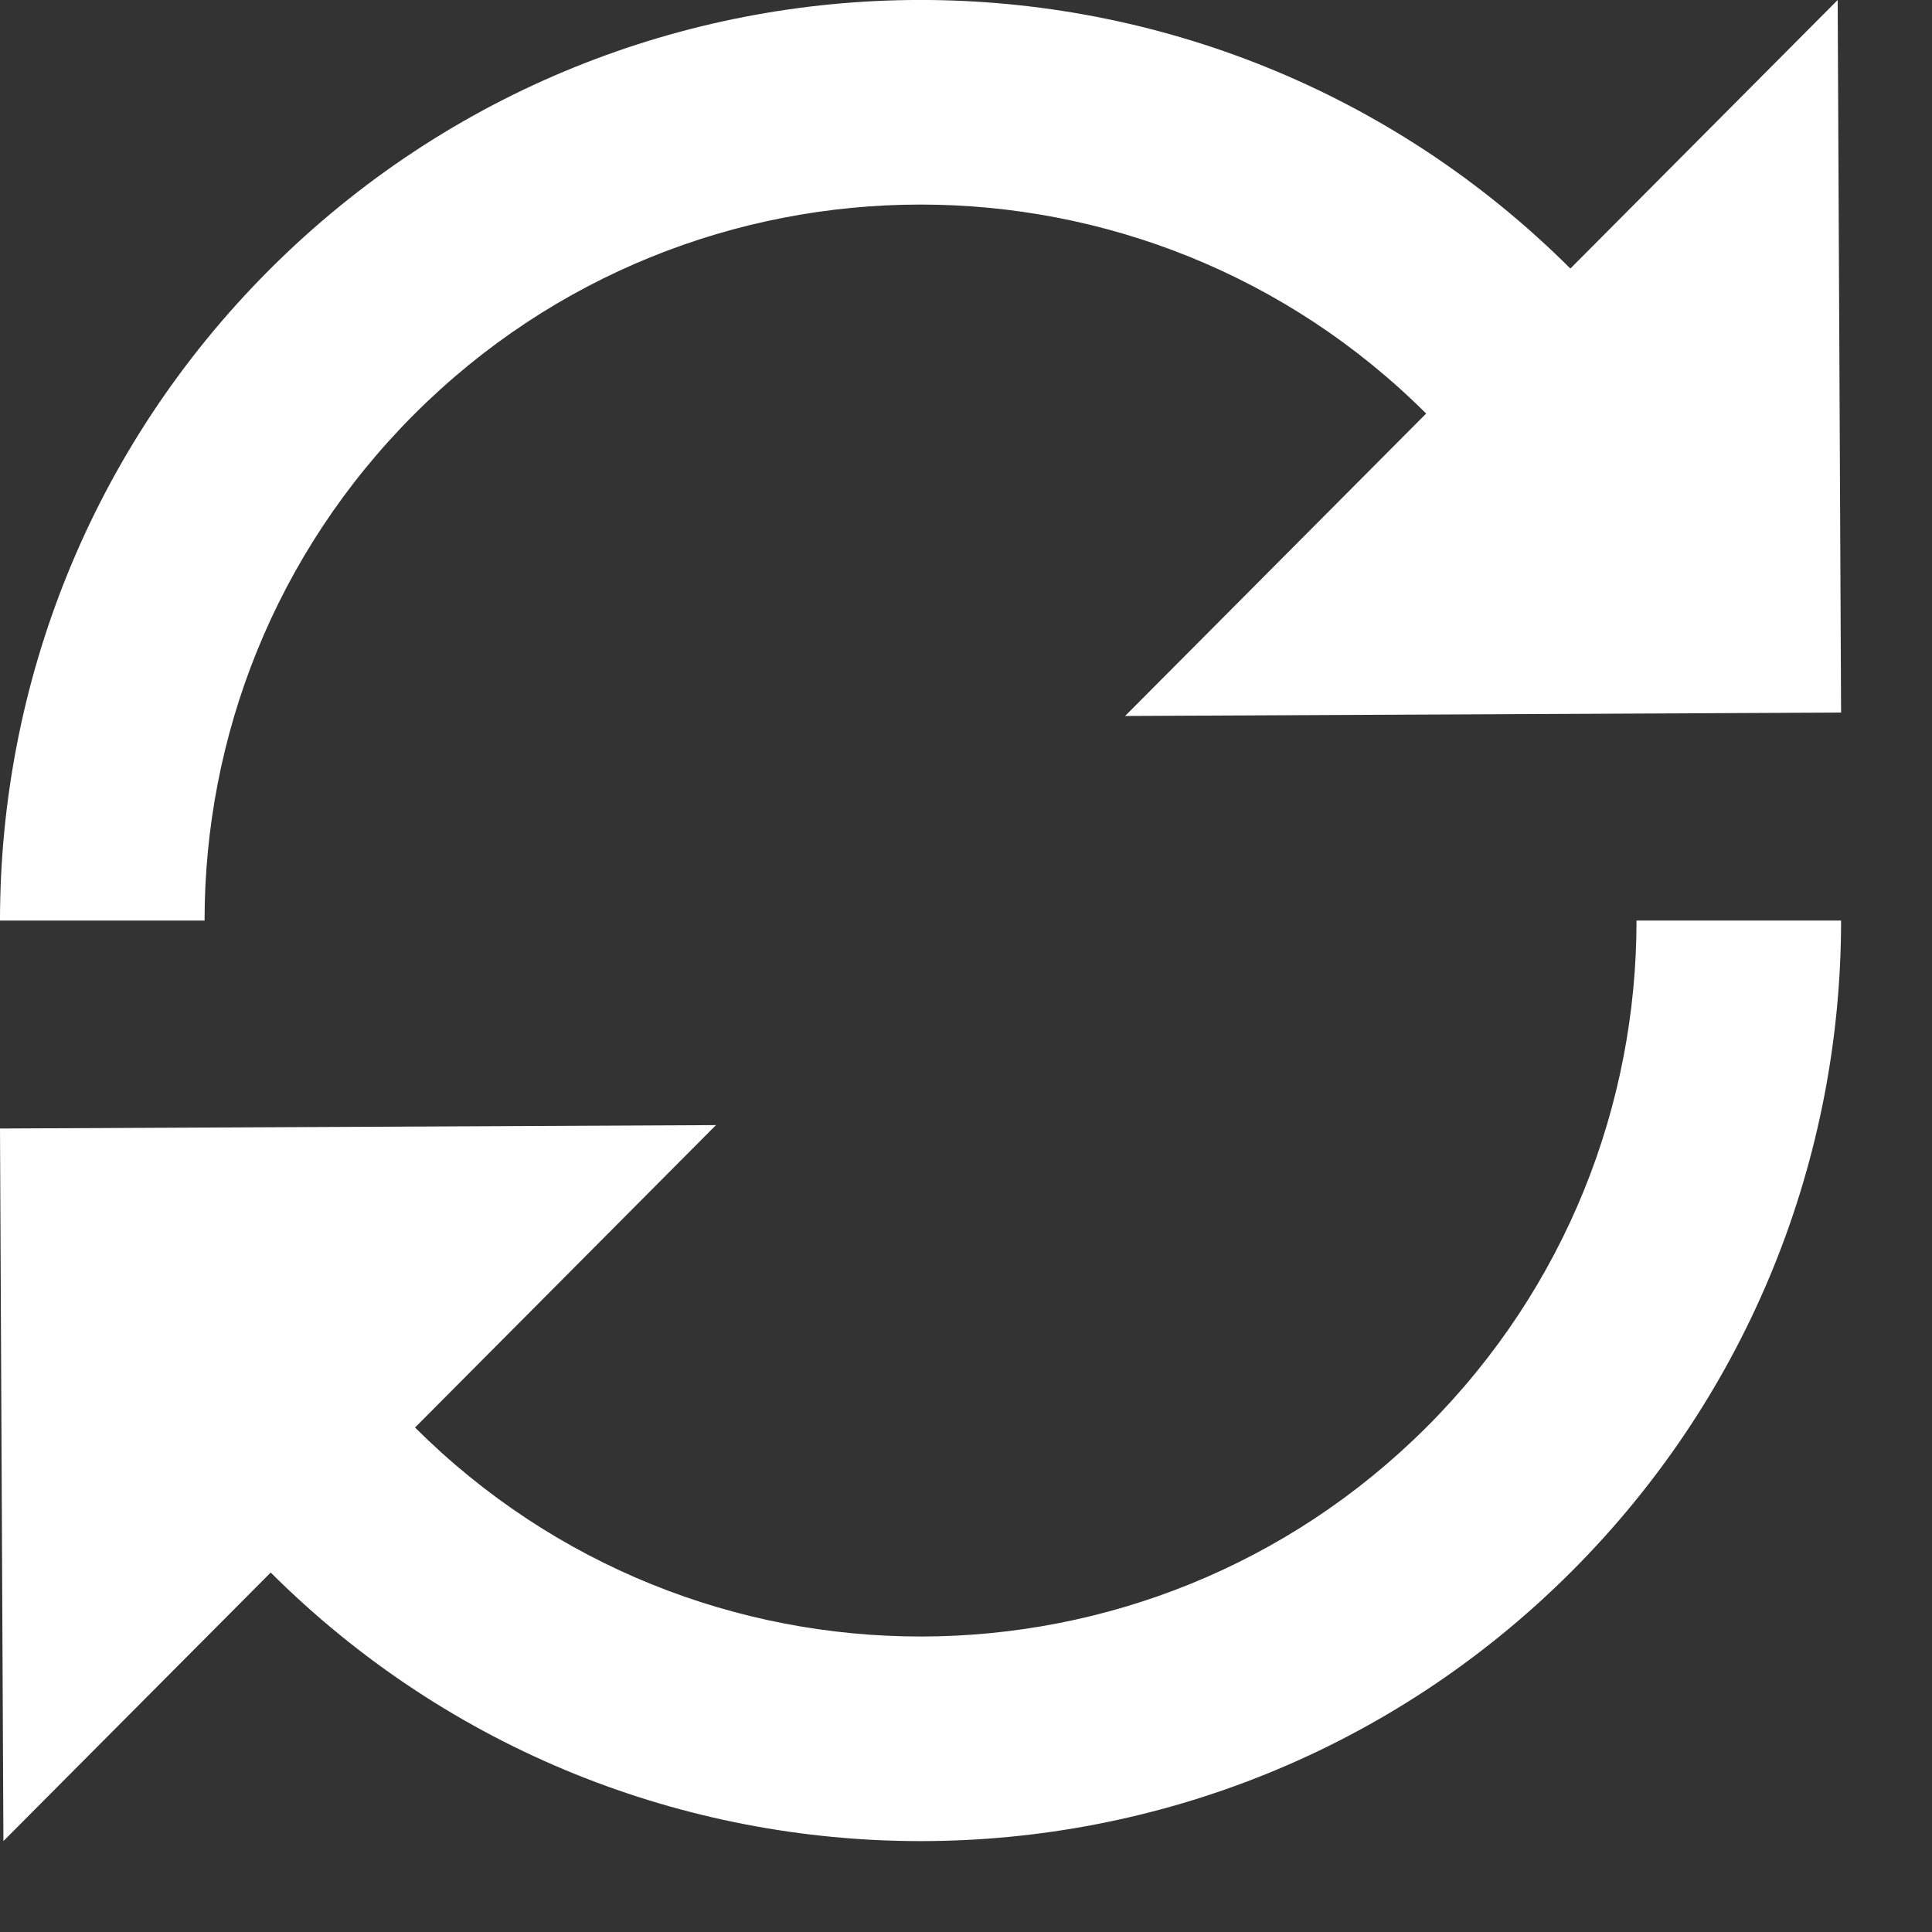 <svg width="17" height="17" viewBox="0 0 17 17" fill="none" xmlns="http://www.w3.org/2000/svg">
<rect x="0" y="0" width="17" height="17" fill="#333333" stroke="none"/>
<path d="M3.645 3.645C6.103 1.187 10.088 1.185 12.549 3.639L9.9 6.3L16.2 6.27L16.17 3.48661e-08L13.818 2.363C10.654 -0.791 5.533 -0.788 2.372 2.372C0.791 3.954 9.38773e-06 6.028 0 8.1L1.8 8.1C1.8 6.486 2.415 4.876 3.645 3.645Z" fill="white"/>
<path d="M12.555 12.555C13.785 11.324 14.4 9.714 14.4 8.1L16.2 8.1C16.2 10.172 15.409 12.246 13.828 13.828C10.667 16.988 5.546 16.991 2.382 13.837L0.03 16.2L0 9.93L6.3 9.9L3.652 12.561C6.112 15.015 10.097 15.013 12.555 12.555Z" fill="white"/>
</svg>
